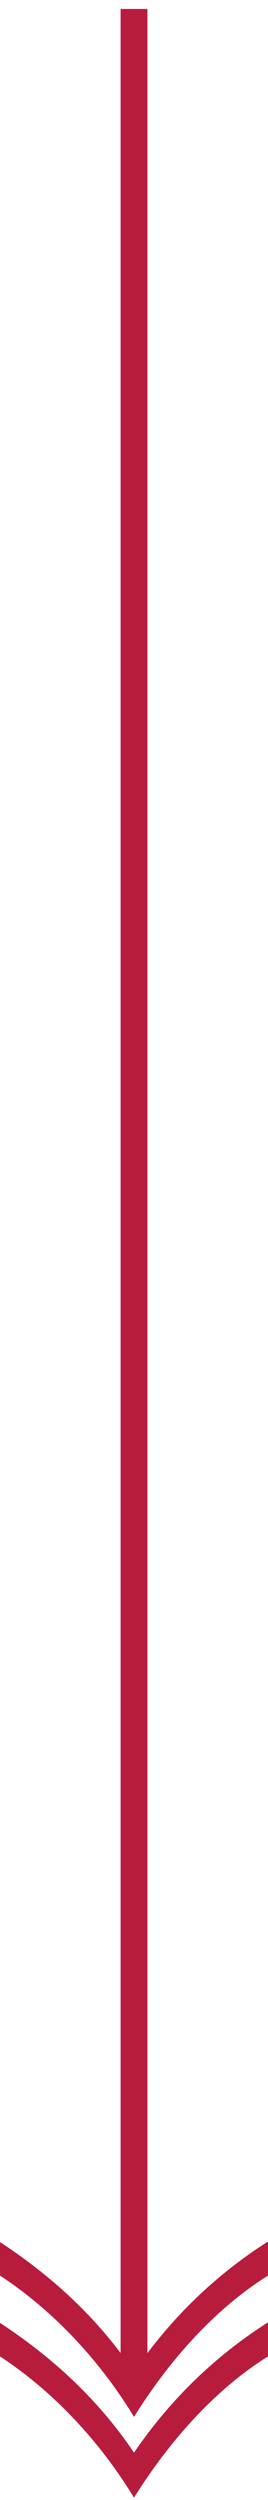 <?xml version="1.0" encoding="utf-8"?>
<!-- Generator: Adobe Illustrator 16.0.0, SVG Export Plug-In . SVG Version: 6.00 Build 0)  -->
<!DOCTYPE svg PUBLIC "-//W3C//DTD SVG 1.1//EN" "http://www.w3.org/Graphics/SVG/1.1/DTD/svg11.dtd">
<svg version="1.1" id="圖層_1" xmlns="http://www.w3.org/2000/svg" xmlns:xlink="http://www.w3.org/1999/xlink" x="0px" y="0px"
	 width="20px" height="186.166px" viewBox="0 0 20 186.166" enable-background="new 0 0 20 186.166" xml:space="preserve">
<g>
	<g>
		<rect x="9" y="0.666" fill="#B81C3D" width="2" height="176"/>
	</g>
	<g>
		<g>
			<path fill="#B81C3D" d="M20,175.476c-4,2.498-7.422,6.387-10,10.523c-2.539-4.176-6-7.902-10-10.523v-2.496
				c4,2.619,7.379,5.771,10,9.662c2.66-3.892,6-7.166,10-9.703V175.476z"/>
		</g>
		<g>
			<path fill="#B81C3D" d="M20,169.458c-4,2.498-7.422,6.387-10,10.521c-2.539-4.176-6-7.9-10-10.521v-2.496
				c4,2.618,7.379,5.771,10,9.66c2.66-3.889,6-7.164,10-9.701V169.458z"/>
		</g>
	</g>
</g>
</svg>
